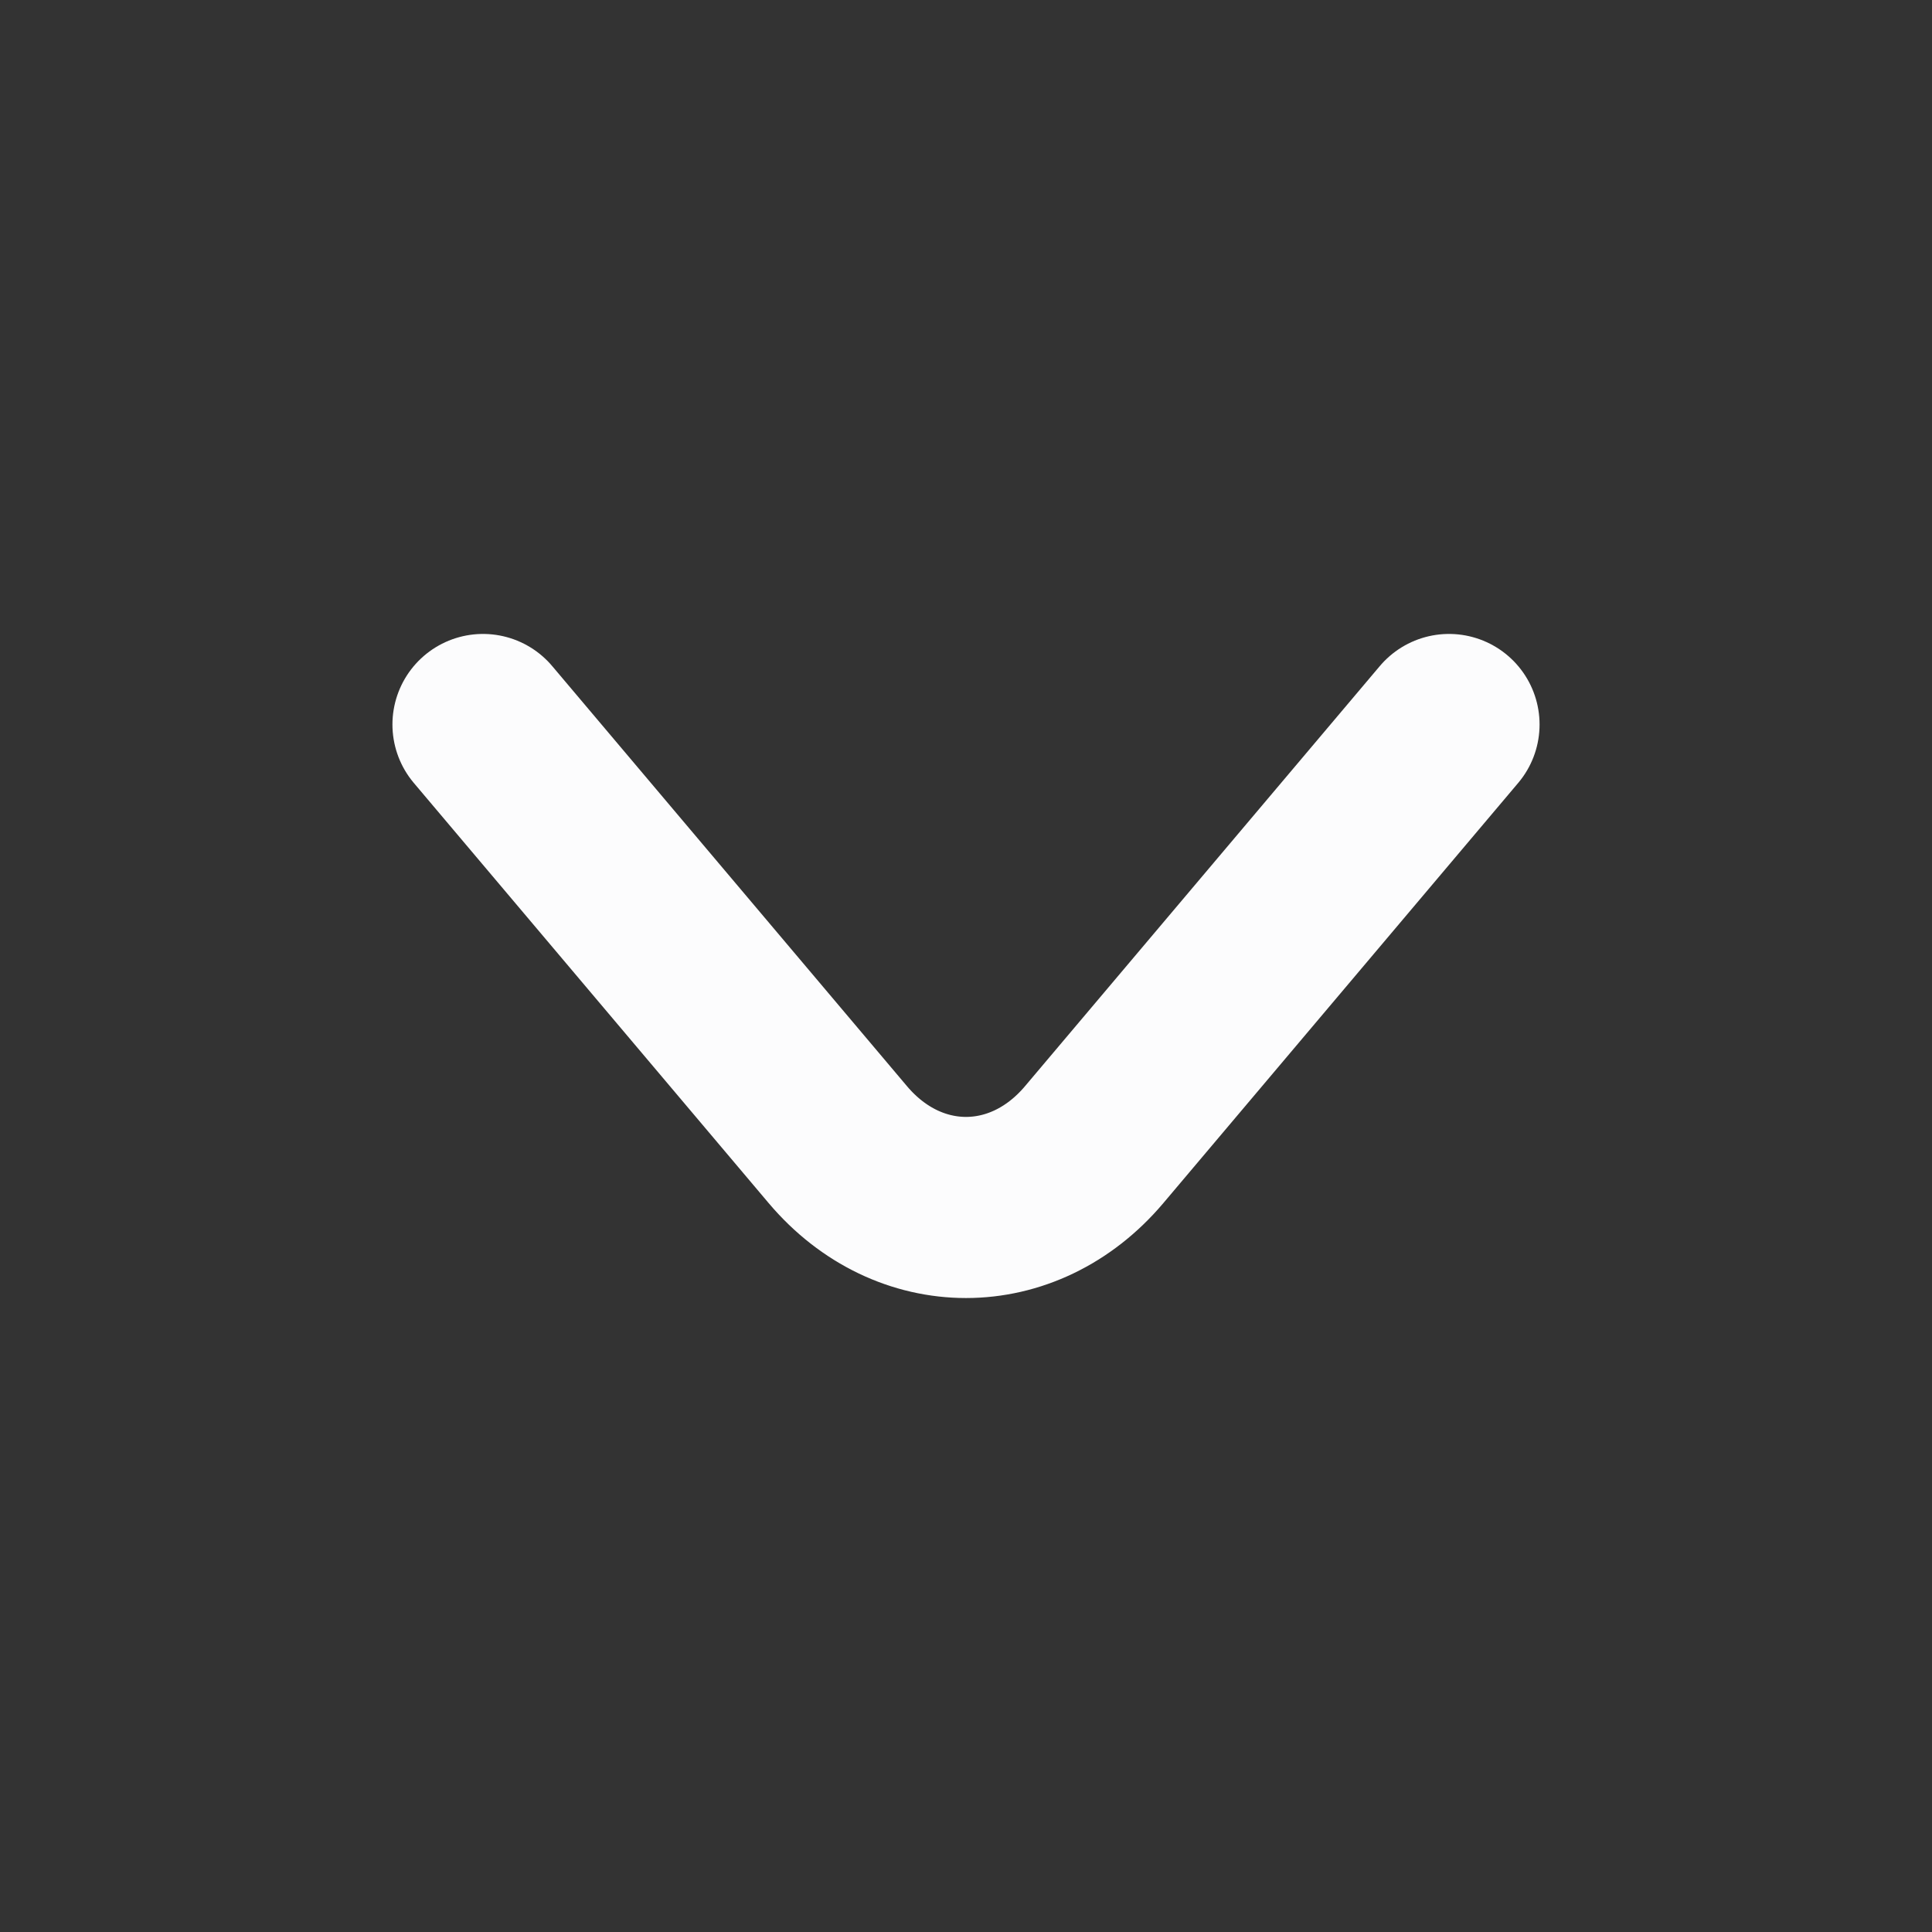 <svg width="16" height="16" viewBox="0 0 16 16" fill="none" xmlns="http://www.w3.org/2000/svg">
<rect x="0" y="0" width="16" height="16" fill="#333333" stroke="none"/>
<path d="M4 6L6.939 9.48C7.525 10.173 8.475 10.173 9.061 9.48L12 6" stroke="#FCFCFD" stroke-width="1.5" stroke-linecap="round" stroke-linejoin="round"/>
</svg>
